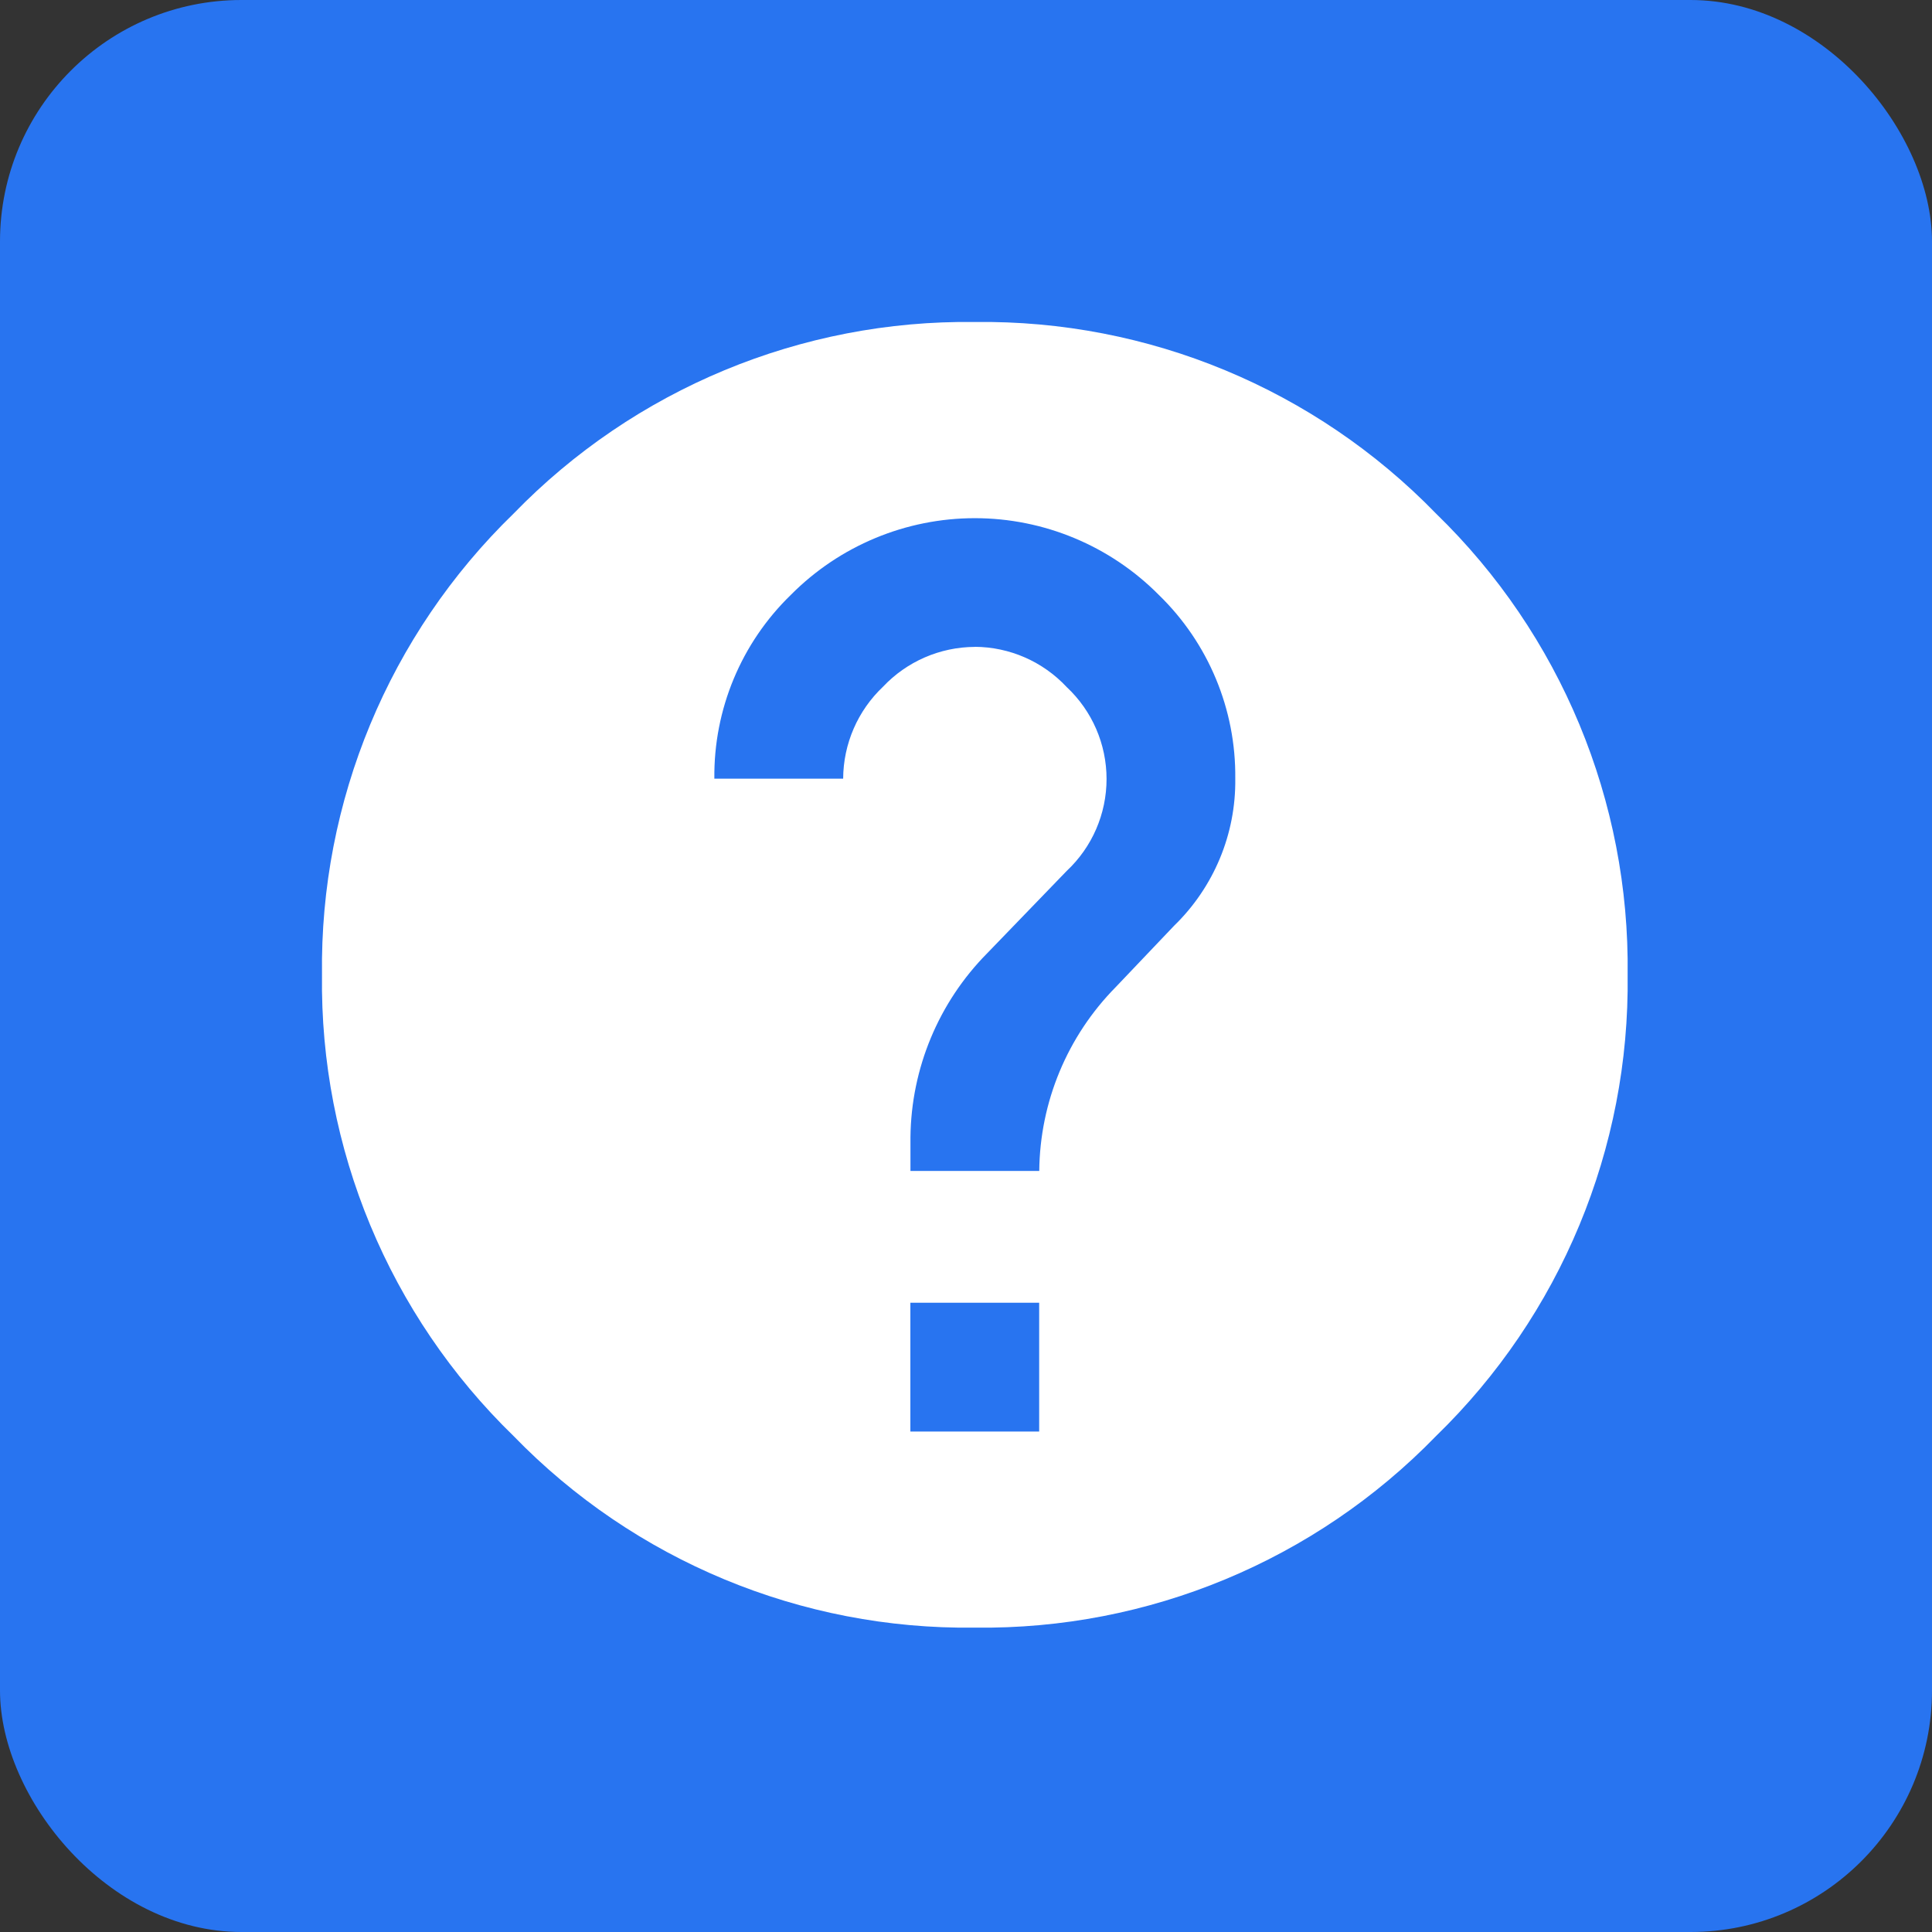 <svg width="24" height="24" viewBox="0 0 24 24" fill="none" xmlns="http://www.w3.org/2000/svg">
<rect x="0" y="0" width="24" height="24" fill="#333333" stroke="none"/>
<rect width="24" height="24" rx="3" fill="#2874F0"/>
<path fill-rule="evenodd" clip-rule="evenodd" d="M12.109 20.219C9.953 20.247 7.881 19.386 6.38 17.839C4.833 16.337 3.972 14.265 4 12.109C3.972 9.953 4.833 7.881 6.38 6.38C7.881 4.833 9.953 3.972 12.109 4C14.265 3.972 16.337 4.833 17.839 6.38C19.386 7.881 20.247 9.953 20.219 12.109C20.247 14.265 19.386 16.337 17.839 17.839C16.337 19.386 14.265 20.247 12.109 20.219ZM11.309 16.183V17.783H12.909V16.183H11.309ZM13.251 8.535C12.955 8.218 12.542 8.037 12.109 8.035V8.036C11.677 8.038 11.265 8.217 10.969 8.531C10.655 8.828 10.476 9.241 10.474 9.673H8.874C8.864 8.813 9.208 7.987 9.825 7.389C10.429 6.78 11.252 6.437 12.11 6.437C12.967 6.437 13.79 6.78 14.394 7.389C15.011 7.987 15.355 8.813 15.345 9.673C15.354 10.361 15.078 11.022 14.584 11.501L13.86 12.262C13.259 12.871 12.918 13.69 12.91 14.546H11.31V14.127C11.319 13.271 11.66 12.452 12.262 11.843L13.251 10.819C13.567 10.523 13.746 10.11 13.746 9.677C13.746 9.244 13.567 8.831 13.251 8.535Z" fill="white"/>
</svg>

